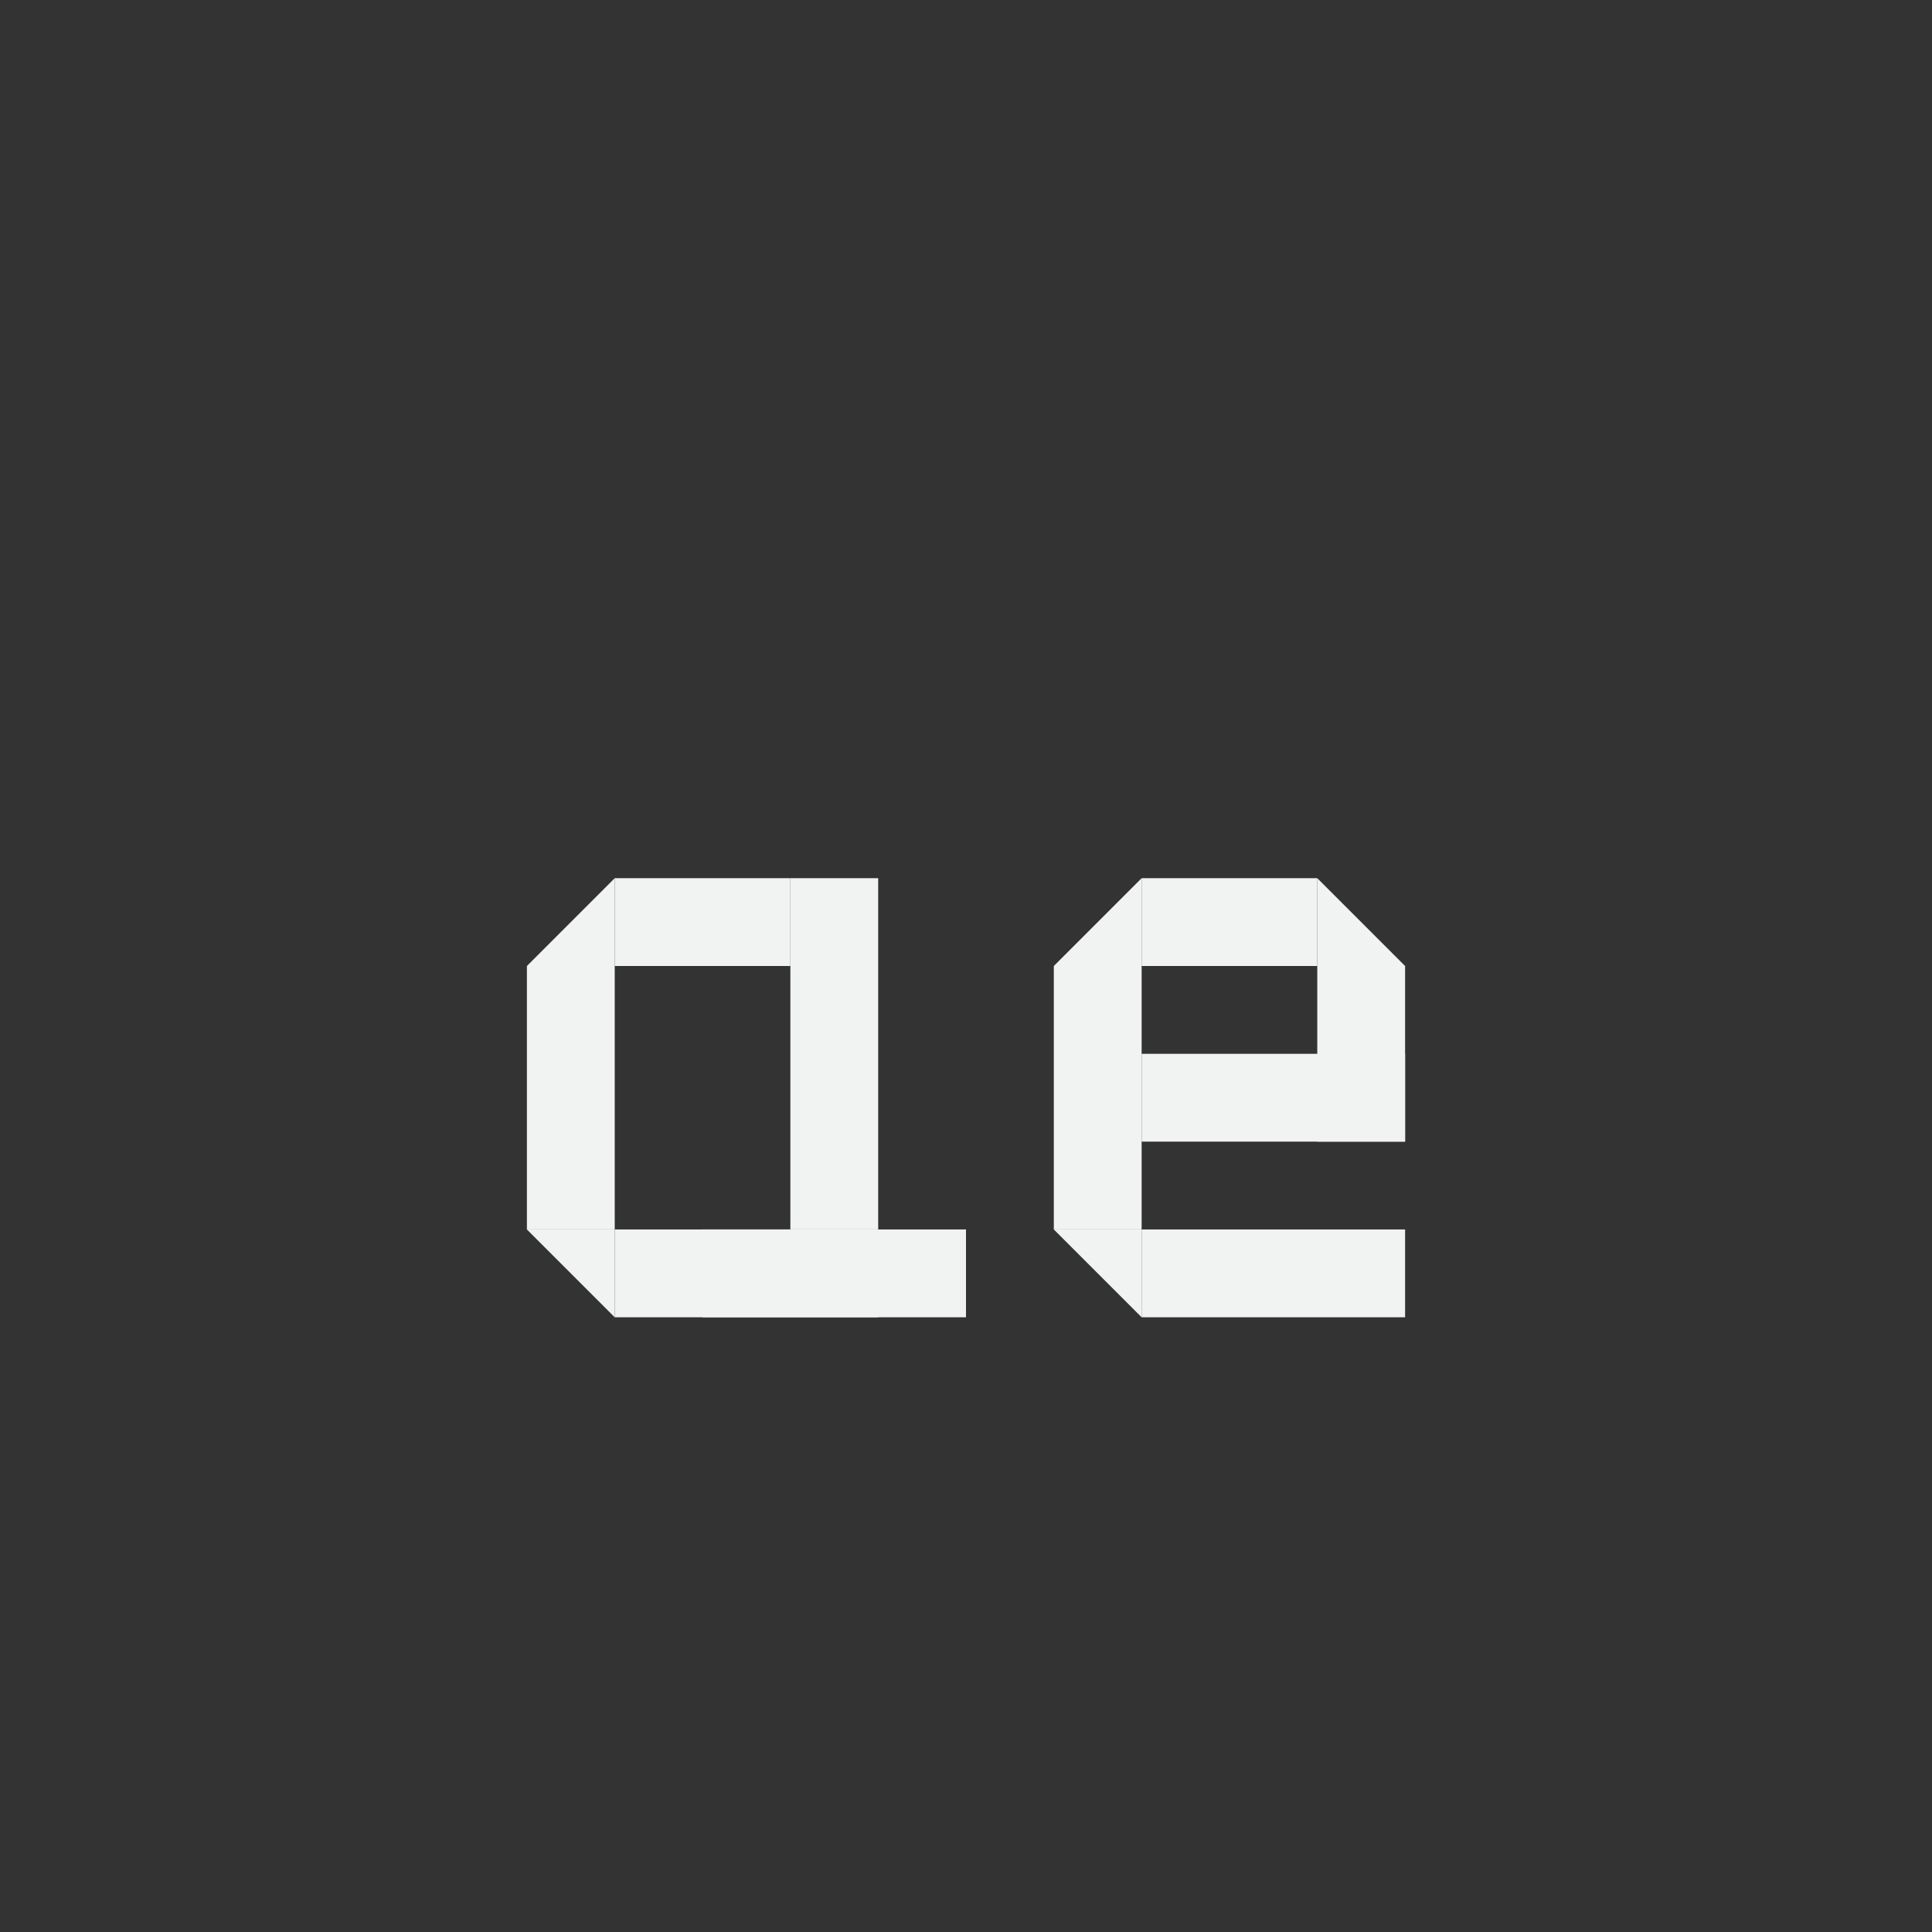 <?xml version="1.0" encoding="UTF-8"?>
<svg version="1.1" viewBox="-3 -3 22 22" xmlns="http://www.w3.org/2000/svg">
<rect x="-3" y="-3" width="22" height="22" fill="#333333" stroke="none"/>
<g transform="translate(6)" style="fill:#f1f2f2">
<rect x="6" y="8" width="1" height="2"/>
<rect transform="rotate(90)" x="7" y="-6" width="1" height="2"/>
<rect transform="rotate(90)" x="11" y="-7" width="1" height="3"/>
<rect transform="scale(-1)" x="-4" y="-11" width="1" height="3"/>
<path d="m3 8 1-1v1z"/>
<path d="m4 12-1-1h1z"/>
<path d="m7 8-1-1v1z"/>
<rect transform="rotate(90)" x="9" y="-7" width="1" height="3"/>
</g>
<rect x="6" y="7" width="1" height="4" style="fill:#f1f2f2"/>
<rect transform="rotate(90)" x="7" y="-6" width="1" height="2" style="fill:#f1f2f2"/>
<rect transform="rotate(90)" x="11" y="-7" width="1" height="3" style="fill:#f1f2f2"/>
<rect transform="scale(-1)" x="-4" y="-11" width="1" height="3" style="fill:#f1f2f2"/>
<path d="m3 8 1-1v1z" style="fill:#f1f2f2"/>
<path d="m4 12-1-1h1z" style="fill:#f1f2f2"/>
<rect transform="rotate(90)" x="11" y="-8" width="1" height="3" style="fill:#f1f2f2"/>
</svg>
